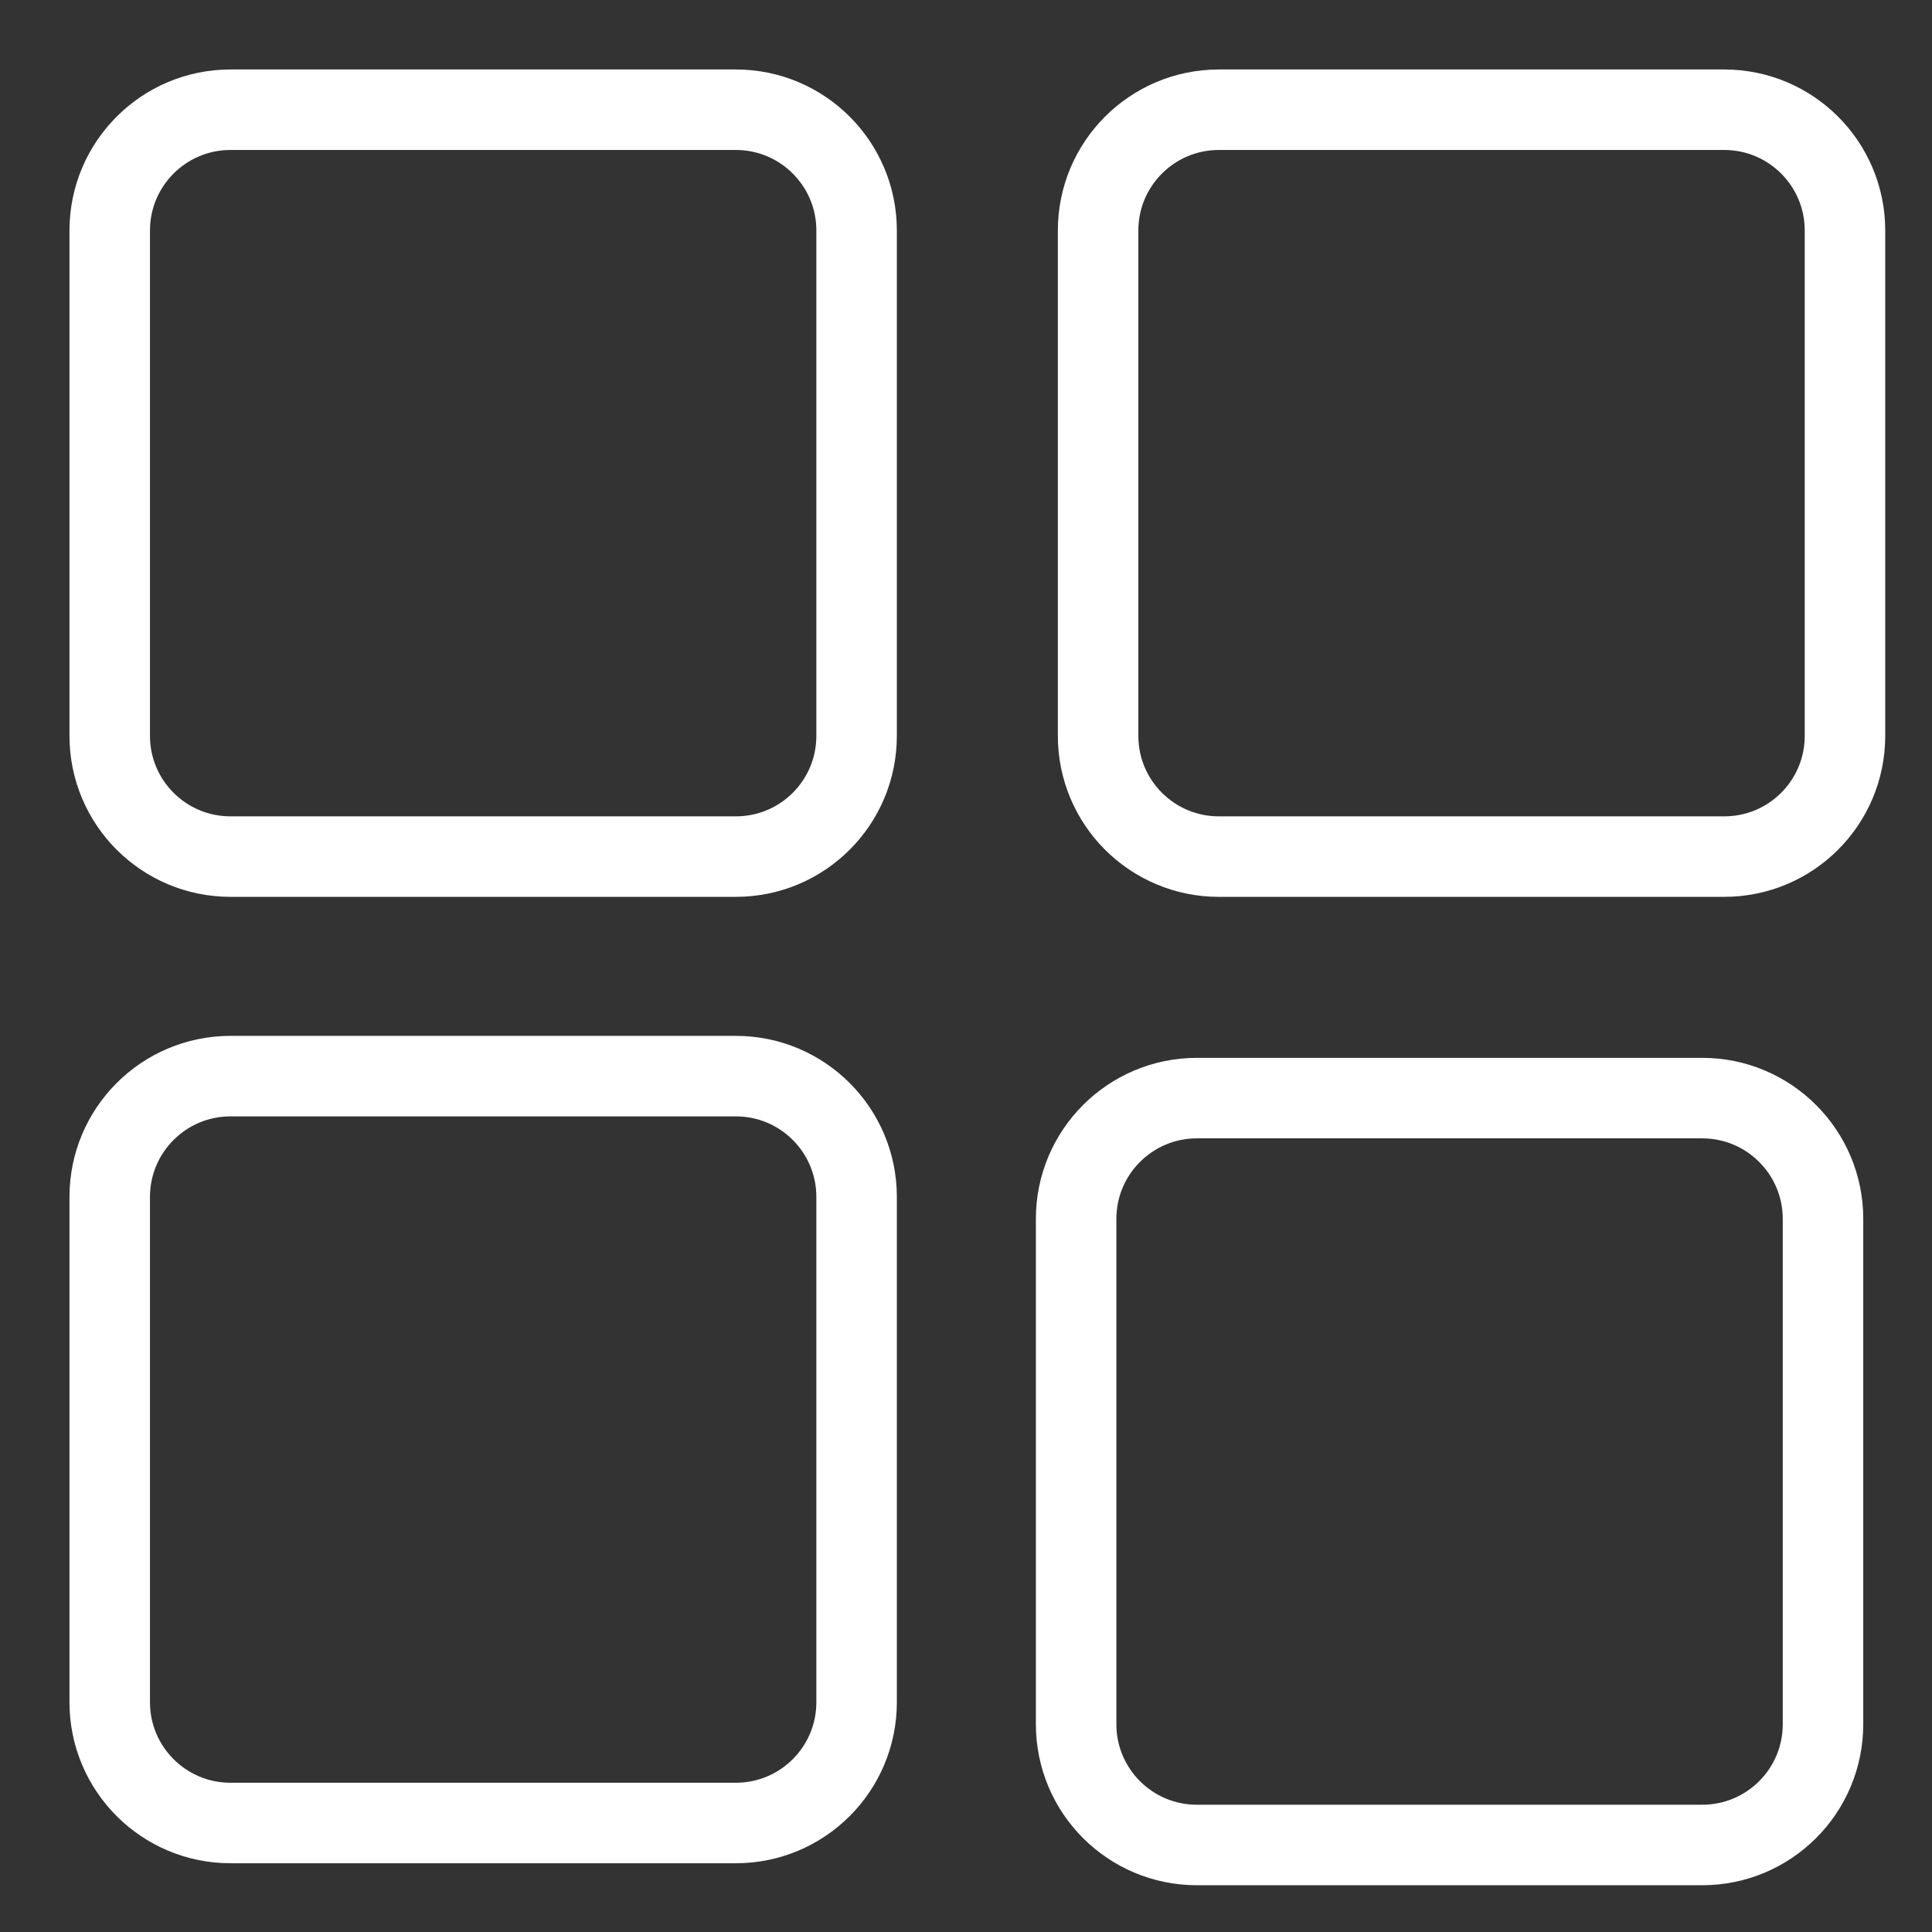 <svg width="24" height="24" viewBox="0 0 24 24" fill="none" xmlns="http://www.w3.org/2000/svg">
<rect x="0" y="0" width="24" height="24" fill="#333333" stroke="none"/>
<g clip-path="url(#clip0_5083_47)">
<path d="M15.141 1.363H21.419C22.248 1.363 22.919 2.035 22.919 2.863V9.141C22.919 9.97 22.248 10.641 21.419 10.641H15.141C14.313 10.641 13.641 9.97 13.641 9.141V2.863C13.641 2.035 14.313 1.363 15.141 1.363Z" stroke="#fff"/>
<path d="M14.868 13.641H21.146C21.974 13.641 22.646 14.313 22.646 15.141V21.419C22.646 22.248 21.974 22.919 21.146 22.919H14.868C14.04 22.919 13.368 22.248 13.368 21.419V15.141C13.368 14.313 14.04 13.641 14.868 13.641Z" stroke="#fff"/>
<path d="M2.863 1.363H9.141C9.97 1.363 10.641 2.035 10.641 2.863V9.141C10.641 9.97 9.97 10.641 9.141 10.641H2.863C2.035 10.641 1.363 9.97 1.363 9.141V2.863C1.363 2.035 2.035 1.363 2.863 1.363Z" stroke="#fff"/>
<path d="M2.863 13.368H9.141C9.97 13.368 10.641 14.04 10.641 14.868V21.146C10.641 21.974 9.97 22.646 9.141 22.646H2.863C2.035 22.646 1.363 21.974 1.363 21.146V14.868C1.363 14.04 2.035 13.368 2.863 13.368Z" stroke="#fff"/>
</g>
<defs>
<radialGradient id="paint0_radial_5083_47" cx="0" cy="0" r="1" gradientUnits="userSpaceOnUse" gradientTransform="translate(1.195 3.532) rotate(26.244) scale(10.951 202.522)">
<stop stop-color="#fff"/>
<stop offset="0" stop-color="#fff"/>
<stop offset="0.275" stop-color="#fff"/>
<stop offset="0.426" stop-color="#fff"/>
<stop offset="0.47" stop-color="#fff"/>
<stop offset="0.53" stop-color="#fff"/>
<stop offset="0.629" stop-color="#fff"/>
<stop offset="0.765" stop-color="#fff"/>
<stop offset="0.9" stop-color="#fff"/>
<stop offset="0.952" stop-color="#fff"/>
<stop offset="1" stop-color="#fff"/>
<stop offset="1" stop-color="#fff"/>
</radialGradient>
<clipPath id="clip0_5083_47">
<rect width="24" height="24" fill="white"/>
</clipPath>
</defs>
</svg>
